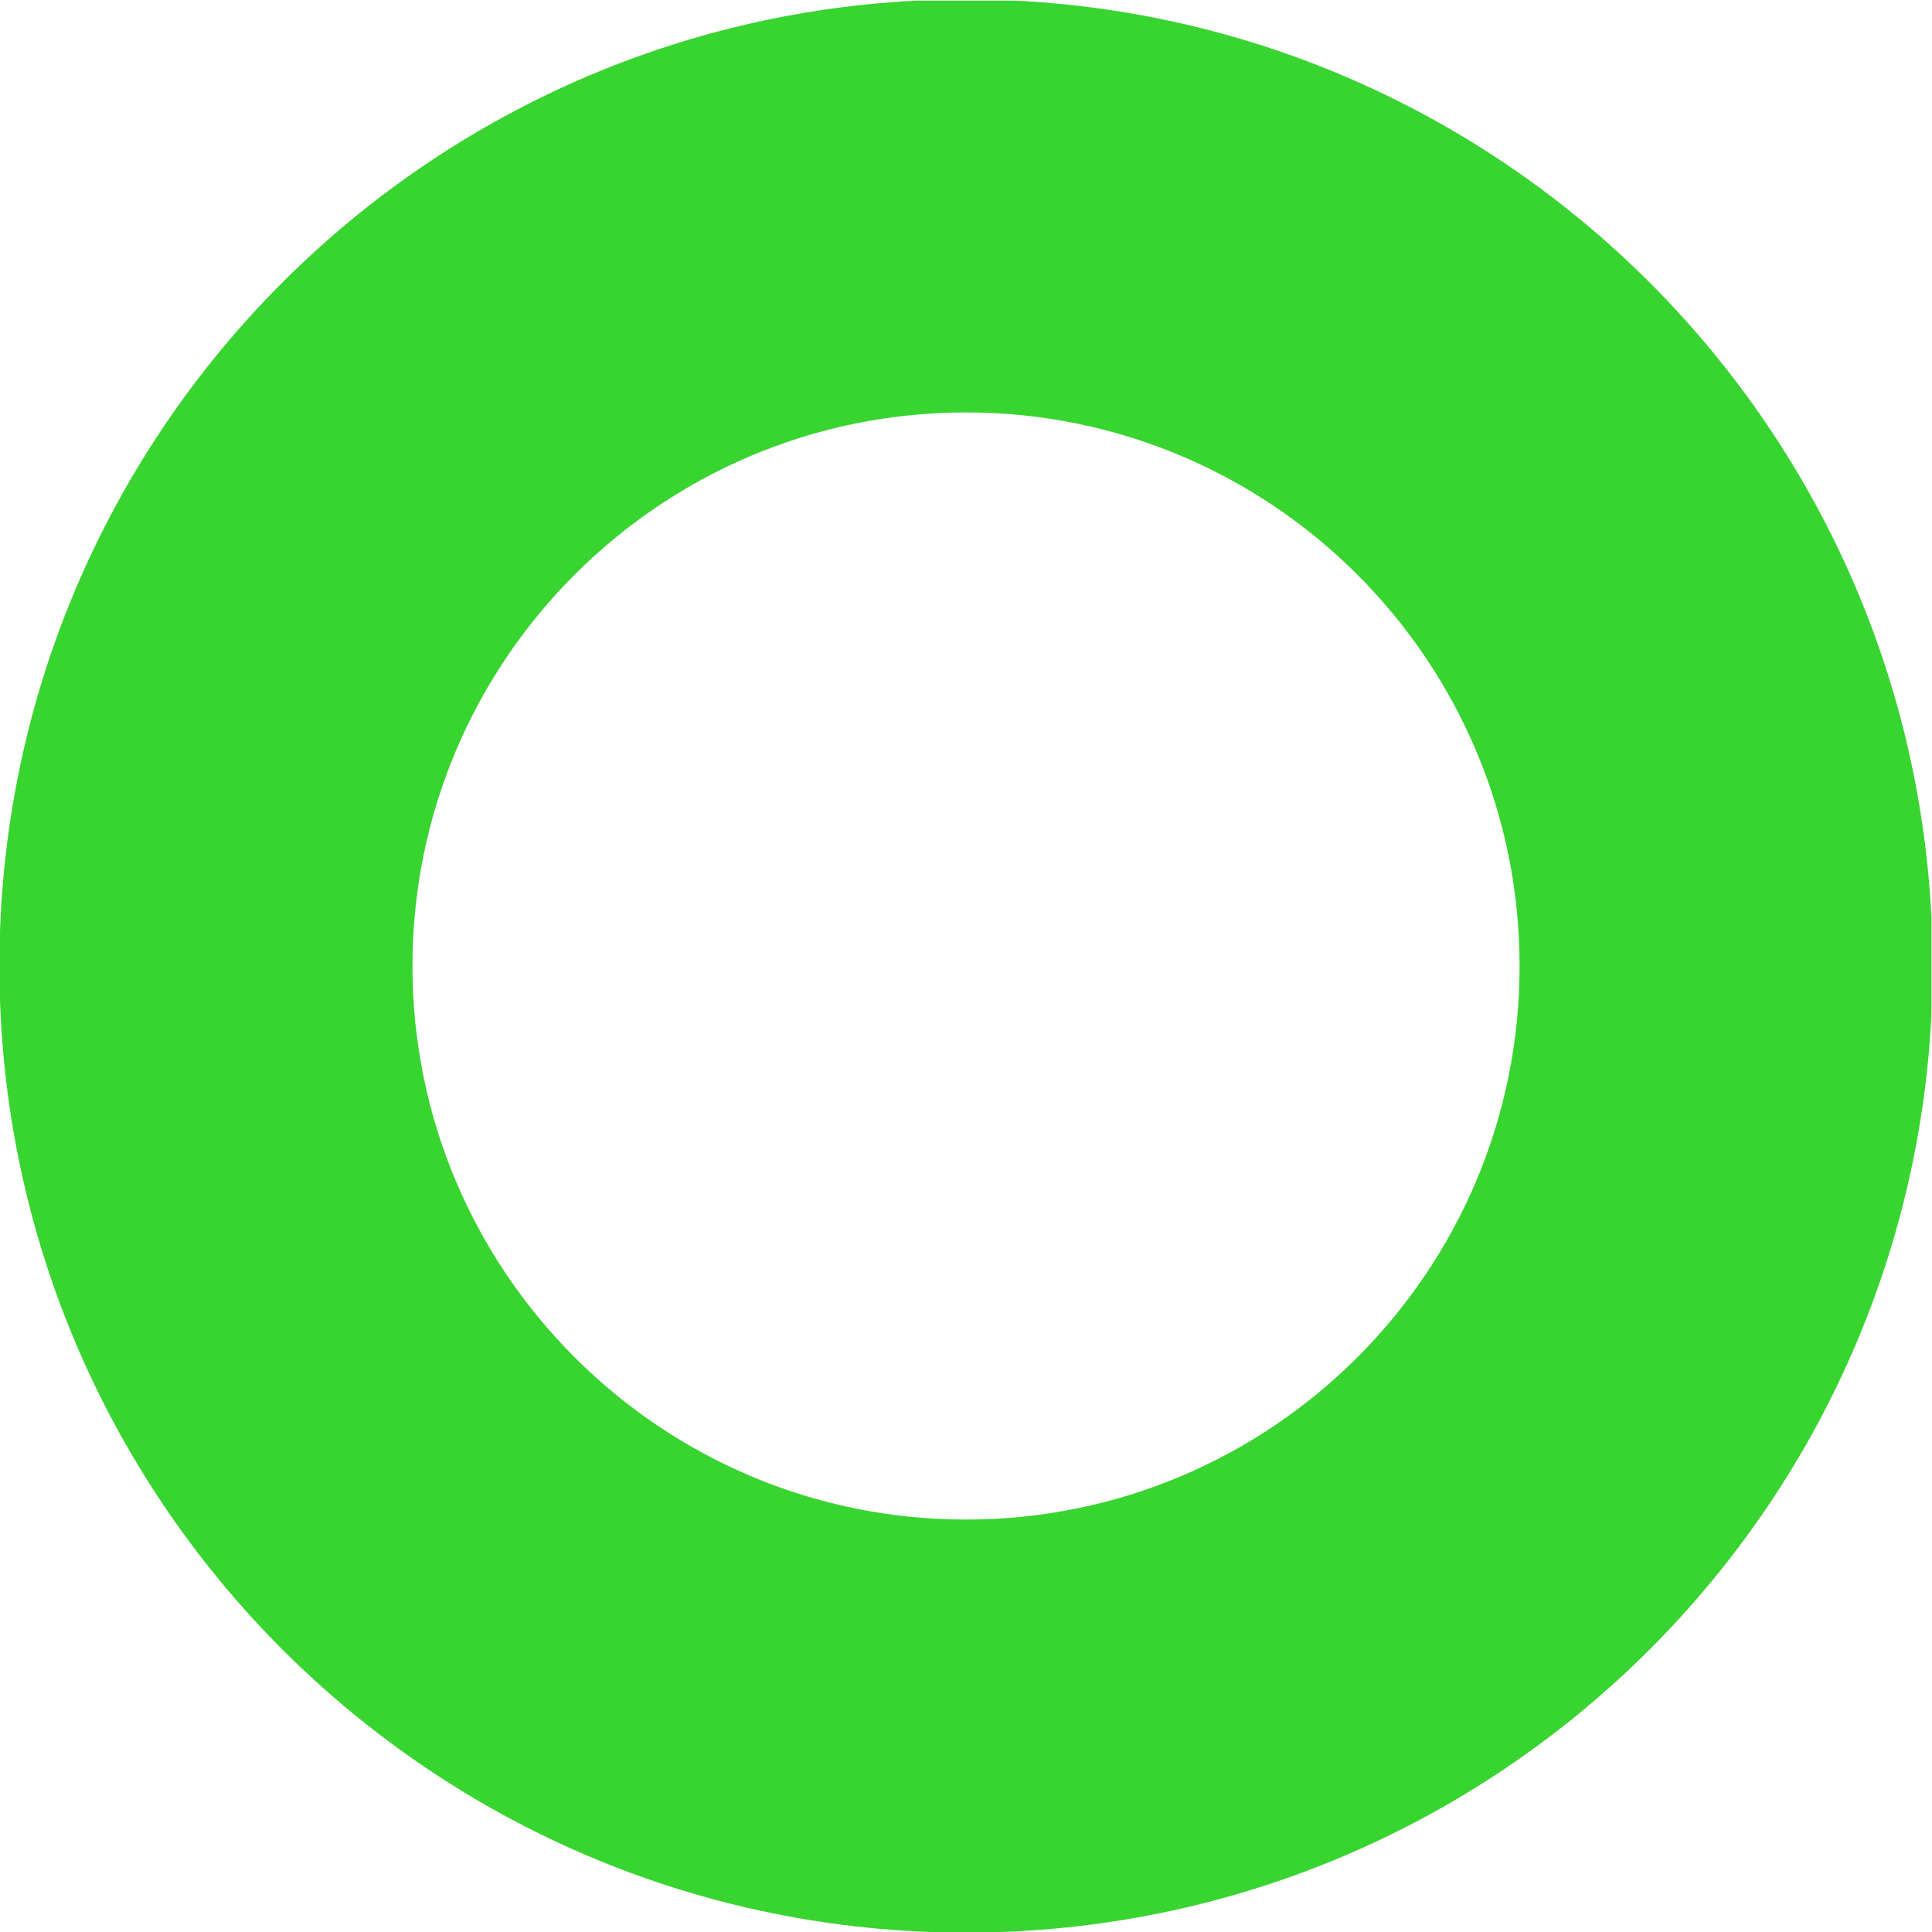 <?xml version="1.0" encoding="utf-8"?>
<!-- Generator: Adobe Illustrator 22.1.0, SVG Export Plug-In . SVG Version: 6.00 Build 0)  -->
<svg version="1.1" id="magnets" xmlns="http://www.w3.org/2000/svg" xmlns:xlink="http://www.w3.org/1999/xlink" x="0px" y="0px"
	 viewBox="0 0 158.1 158.1" style="enable-background:new 0 0 158.1 158.1;" xml:space="preserve">
<style type="text/css">
	.st0{fill:#38D430;}
</style>
<symbol  id="New_Symbol" viewBox="-79.1 -79.1 158.1 158.1">
	<path class="st0" d="M0,79.1c-43.7,0-79.1-35.4-79.1-79.1S-43.7-79.1,0-79.1S79.1-43.7,79.1,0S43.7,79.1,0,79.1z M0-45.3
		C-25-45.3-45.3-25-45.3,0S-25,45.3,0,45.3C25,45.3,45.3,25,45.3,0S25-45.3,0-45.3z"/>
</symbol>
<use xlink:href="#New_Symbol"  width="158.1" height="158.1" id="XMLID_1_" x="-79.1" y="-79.1" transform="matrix(1 0 0 -1 79.051 79.05)" style="overflow:visible;"/>
</svg>

